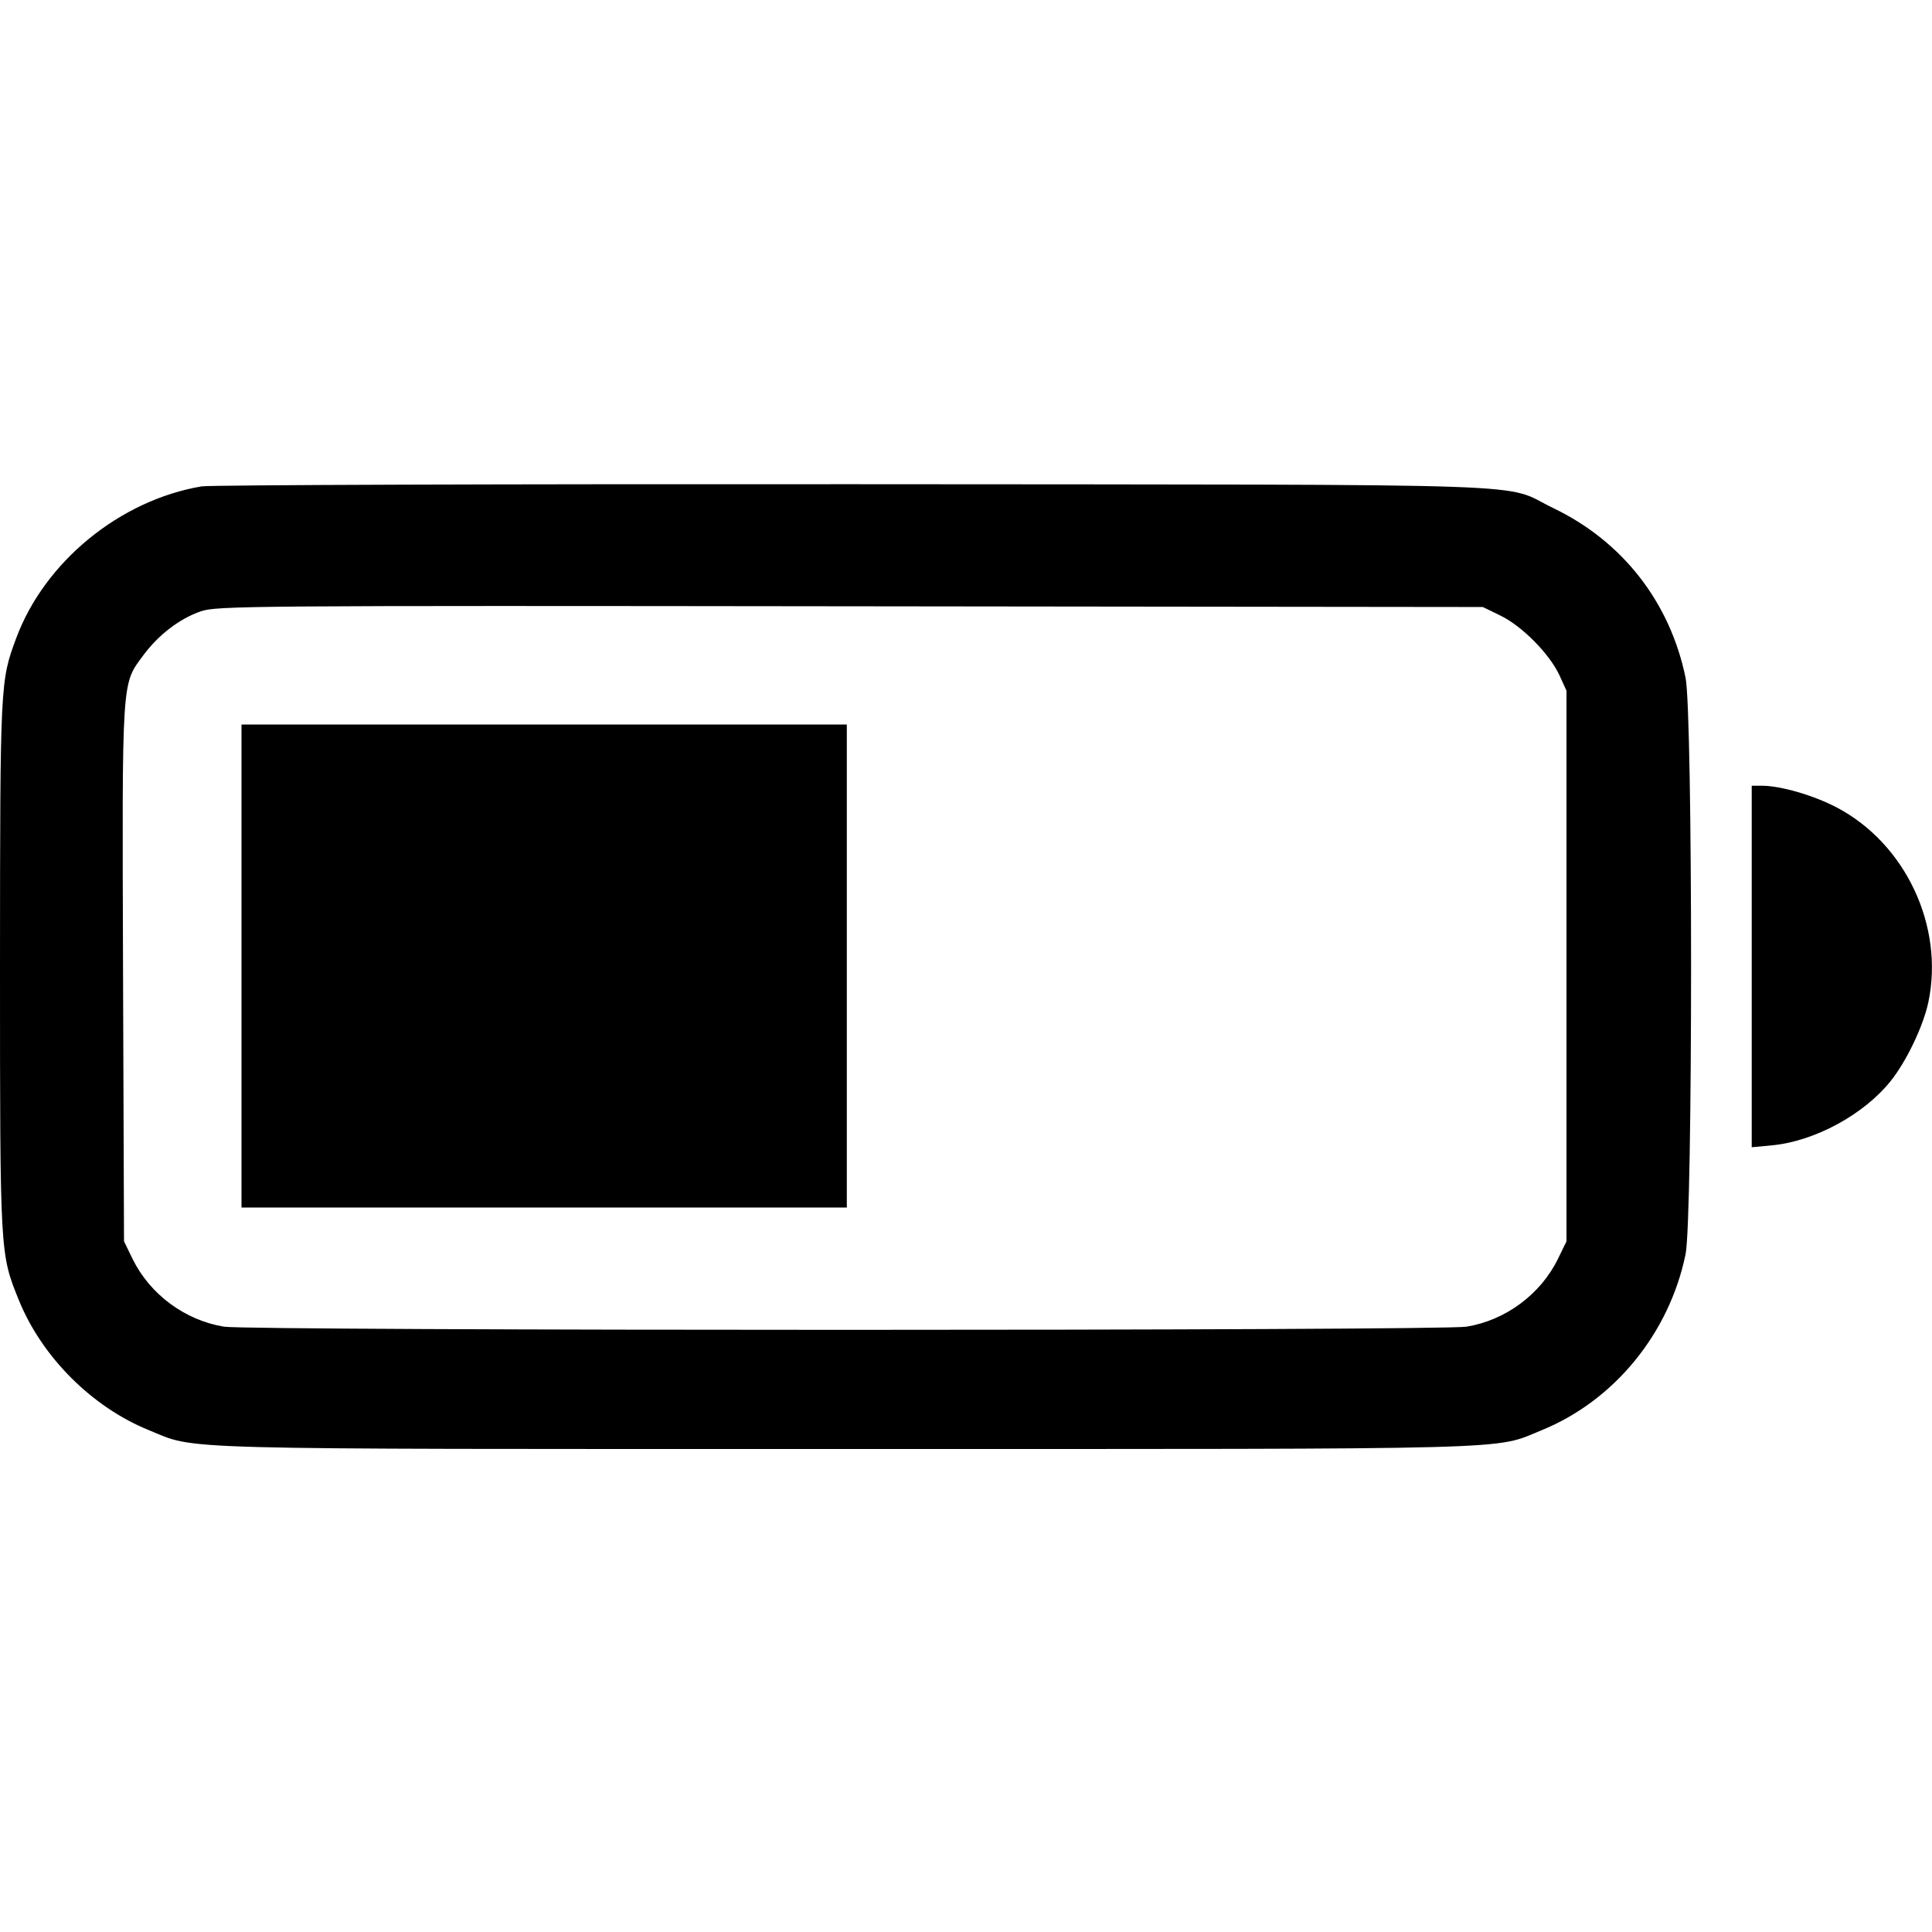 <svg width="16" height="16" fill="currentColor" xmlns="http://www.w3.org/2000/svg"><path d="M1.669 4.028 C 0.992 4.143,0.371 4.651,0.135 5.283 C 0.002 5.640,0.001 5.651,0.000 7.994 C -0.000 10.390,-0.000 10.383,0.156 10.767 C 0.347 11.238,0.762 11.653,1.233 11.844 C 1.637 12.009,1.316 12.000,7.000 12.000 C 12.683 12.000,12.364 12.009,12.766 11.845 C 13.368 11.600,13.824 11.043,13.959 10.388 C 14.020 10.091,14.020 5.909,13.959 5.612 C 13.830 4.987,13.438 4.484,12.864 4.208 C 12.423 3.996,12.981 4.015,7.080 4.010 C 4.176 4.008,1.741 4.016,1.669 4.028 M12.430 5.100 C 12.608 5.188,12.833 5.416,12.915 5.593 L 12.973 5.720 12.973 8.000 L 12.973 10.280 12.901 10.428 C 12.757 10.720,12.468 10.934,12.145 10.987 C 11.930 11.022,2.070 11.022,1.855 10.987 C 1.532 10.934,1.243 10.720,1.099 10.428 L 1.027 10.280 1.019 8.056 C 1.011 5.583,1.006 5.672,1.189 5.424 C 1.313 5.257,1.488 5.123,1.662 5.063 C 1.793 5.017,2.065 5.015,7.040 5.021 L 12.280 5.027 12.430 5.100 M2.000 8.000 L 2.000 10.000 4.507 10.000 L 7.013 10.000 7.013 8.000 L 7.013 6.000 4.507 6.000 L 2.000 6.000 2.000 8.000 M14.507 8.004 L 14.507 9.501 14.676 9.485 C 15.027 9.452,15.437 9.230,15.659 8.951 C 15.790 8.787,15.929 8.494,15.970 8.299 C 16.102 7.669,15.780 6.986,15.211 6.687 C 15.018 6.586,14.749 6.508,14.593 6.507 L 14.507 6.507 14.507 8.004 " stroke="none" fill-rule="evenodd"></path></svg>